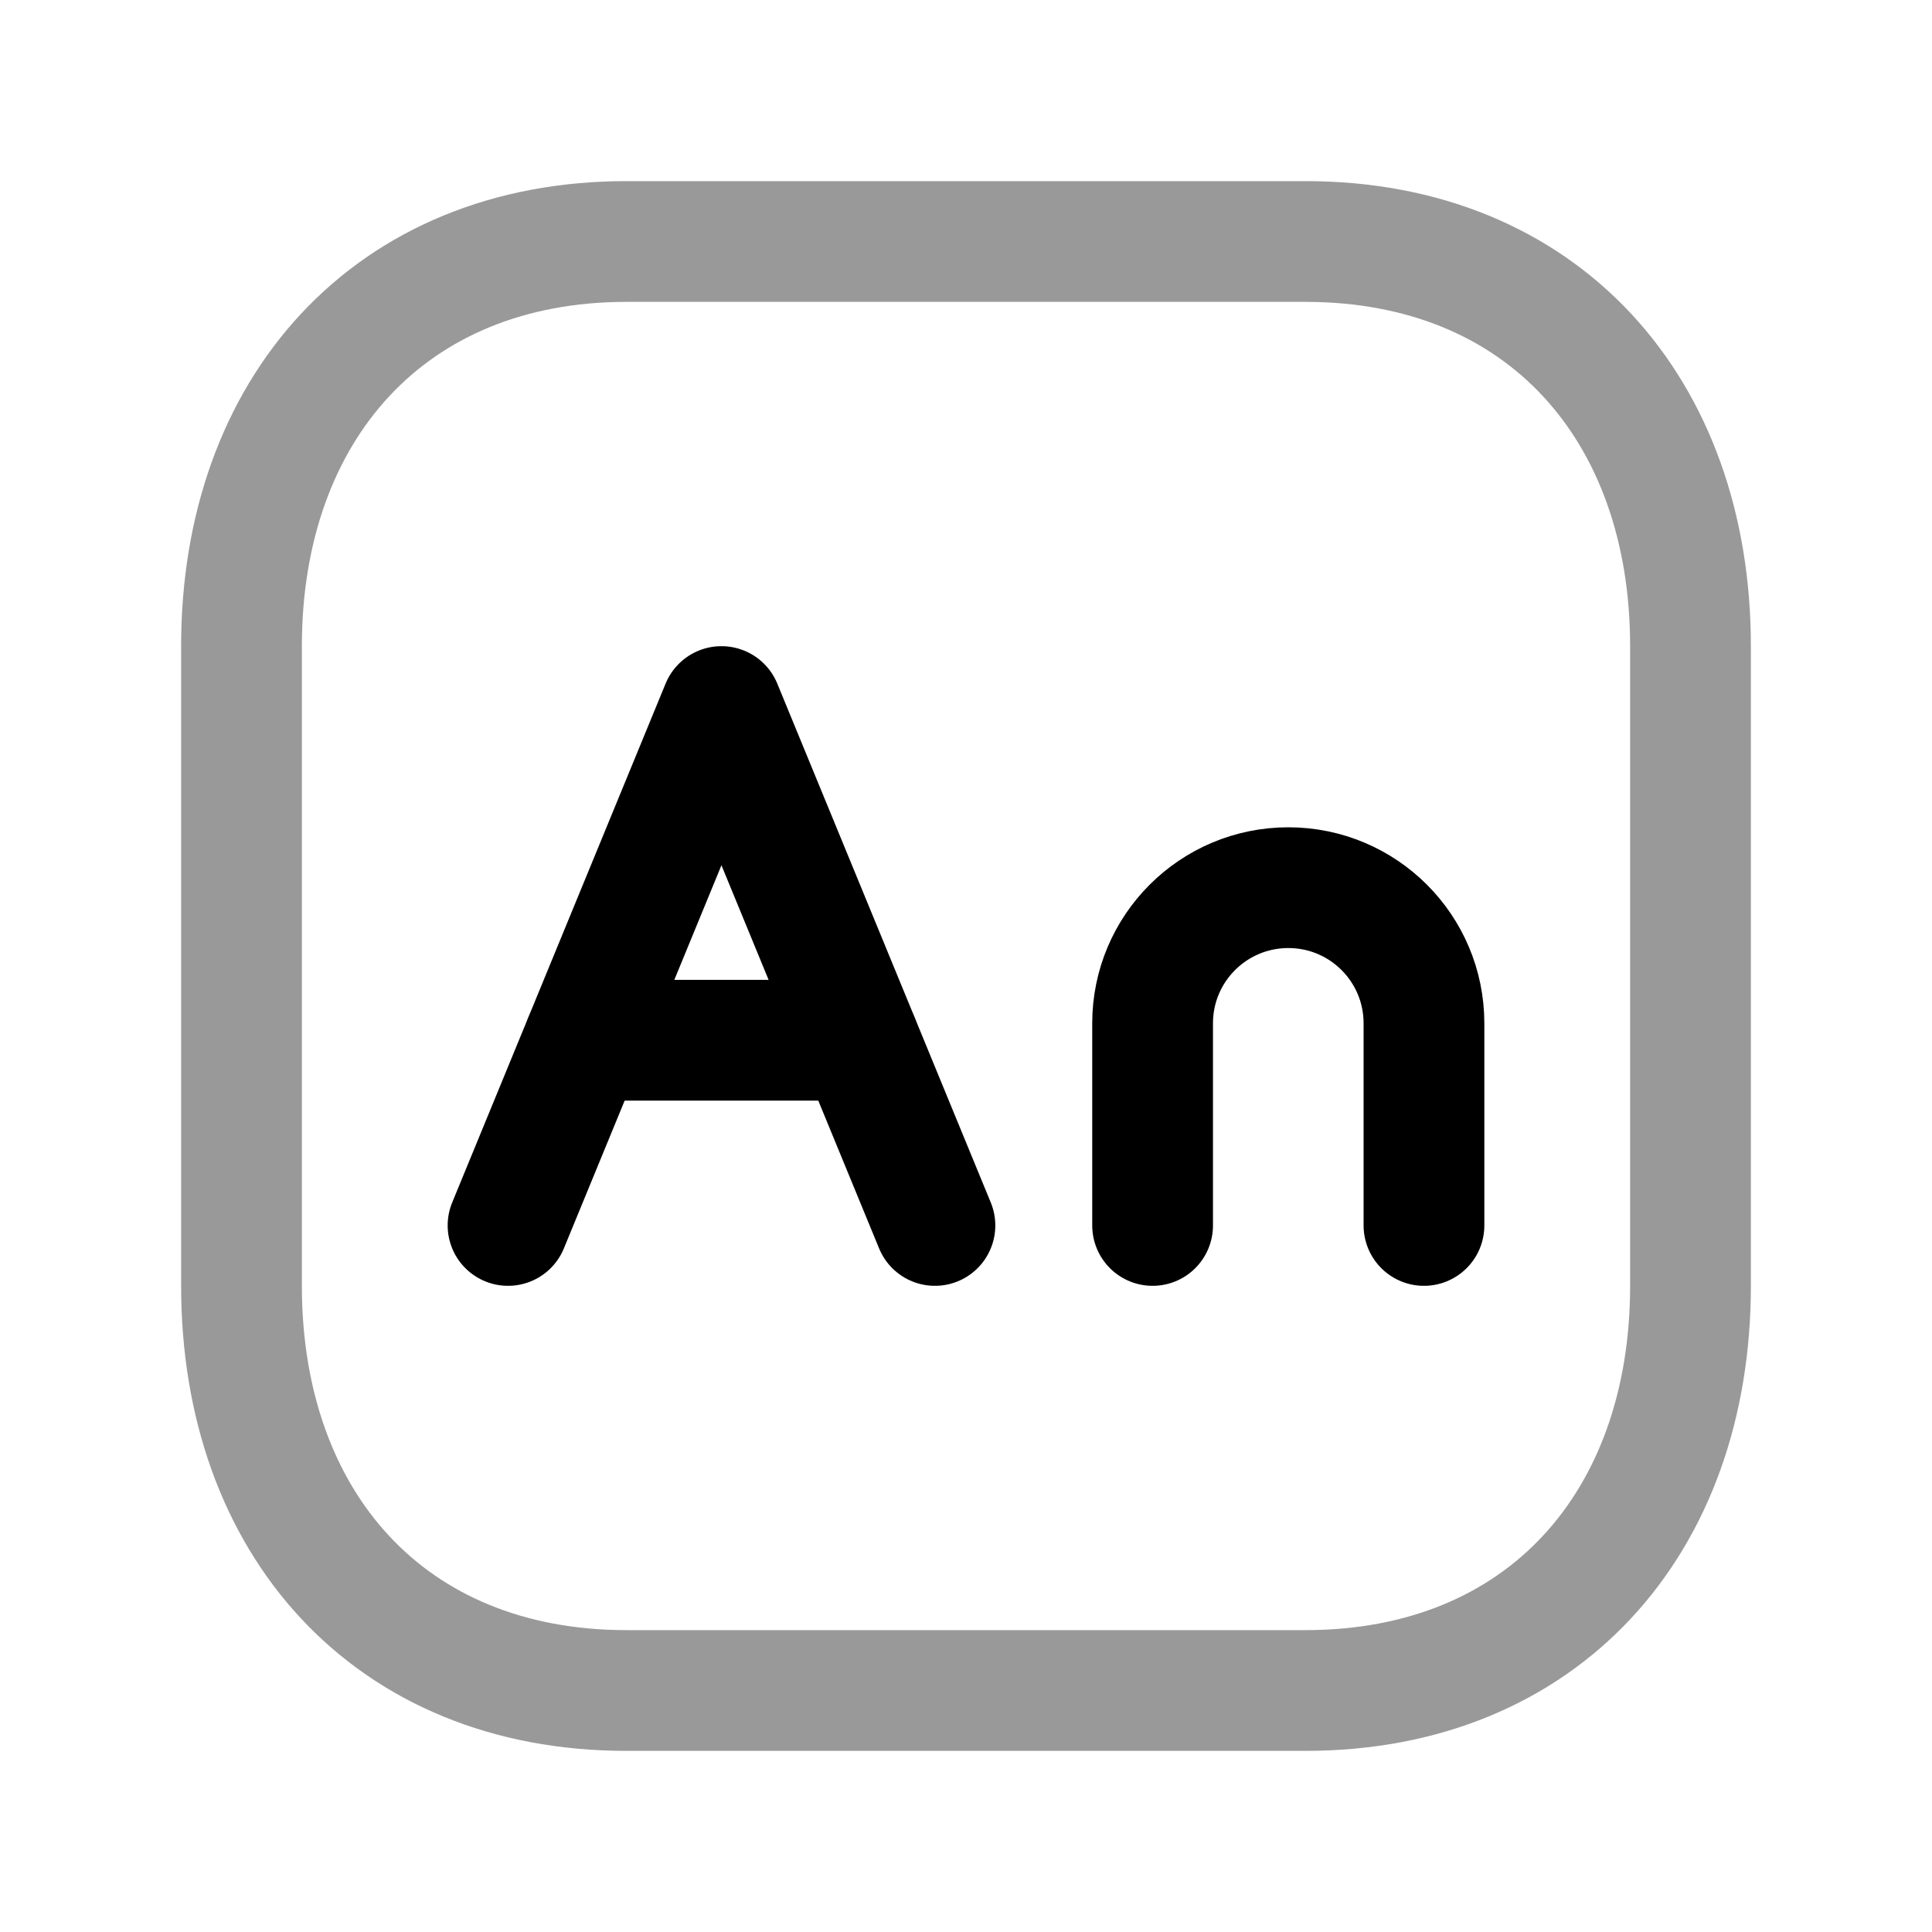 <svg width="24" height="24" viewBox="0 0 24 24" fill="none" xmlns="http://www.w3.org/2000/svg">
<path opacity="0.4" d="M7.782 3H16.217C19.165 3 21 5.081 21 8.026V15.974C21 18.919 19.165 21 16.216 21H7.782C4.834 21 3 18.919 3 15.974V8.026C3 5.081 4.843 3 7.782 3Z" stroke="black" stroke-width="1.5" stroke-linecap="round" stroke-linejoin="round"/>
<path d="M11.614 15.223L8.962 8.777L6.311 15.223" stroke="black" stroke-width="1.5" stroke-linecap="round" stroke-linejoin="round"/>
<path d="M7.259 12.922H10.666" stroke="black" stroke-width="1.5" stroke-linecap="round" stroke-linejoin="round"/>
<path d="M14.318 15.223V12.712C14.318 11.781 15.073 11.027 16.004 11.027C16.935 11.027 17.689 11.781 17.689 12.712V15.223" stroke="black" stroke-width="1.5" stroke-linecap="round" stroke-linejoin="round"/>
</svg>